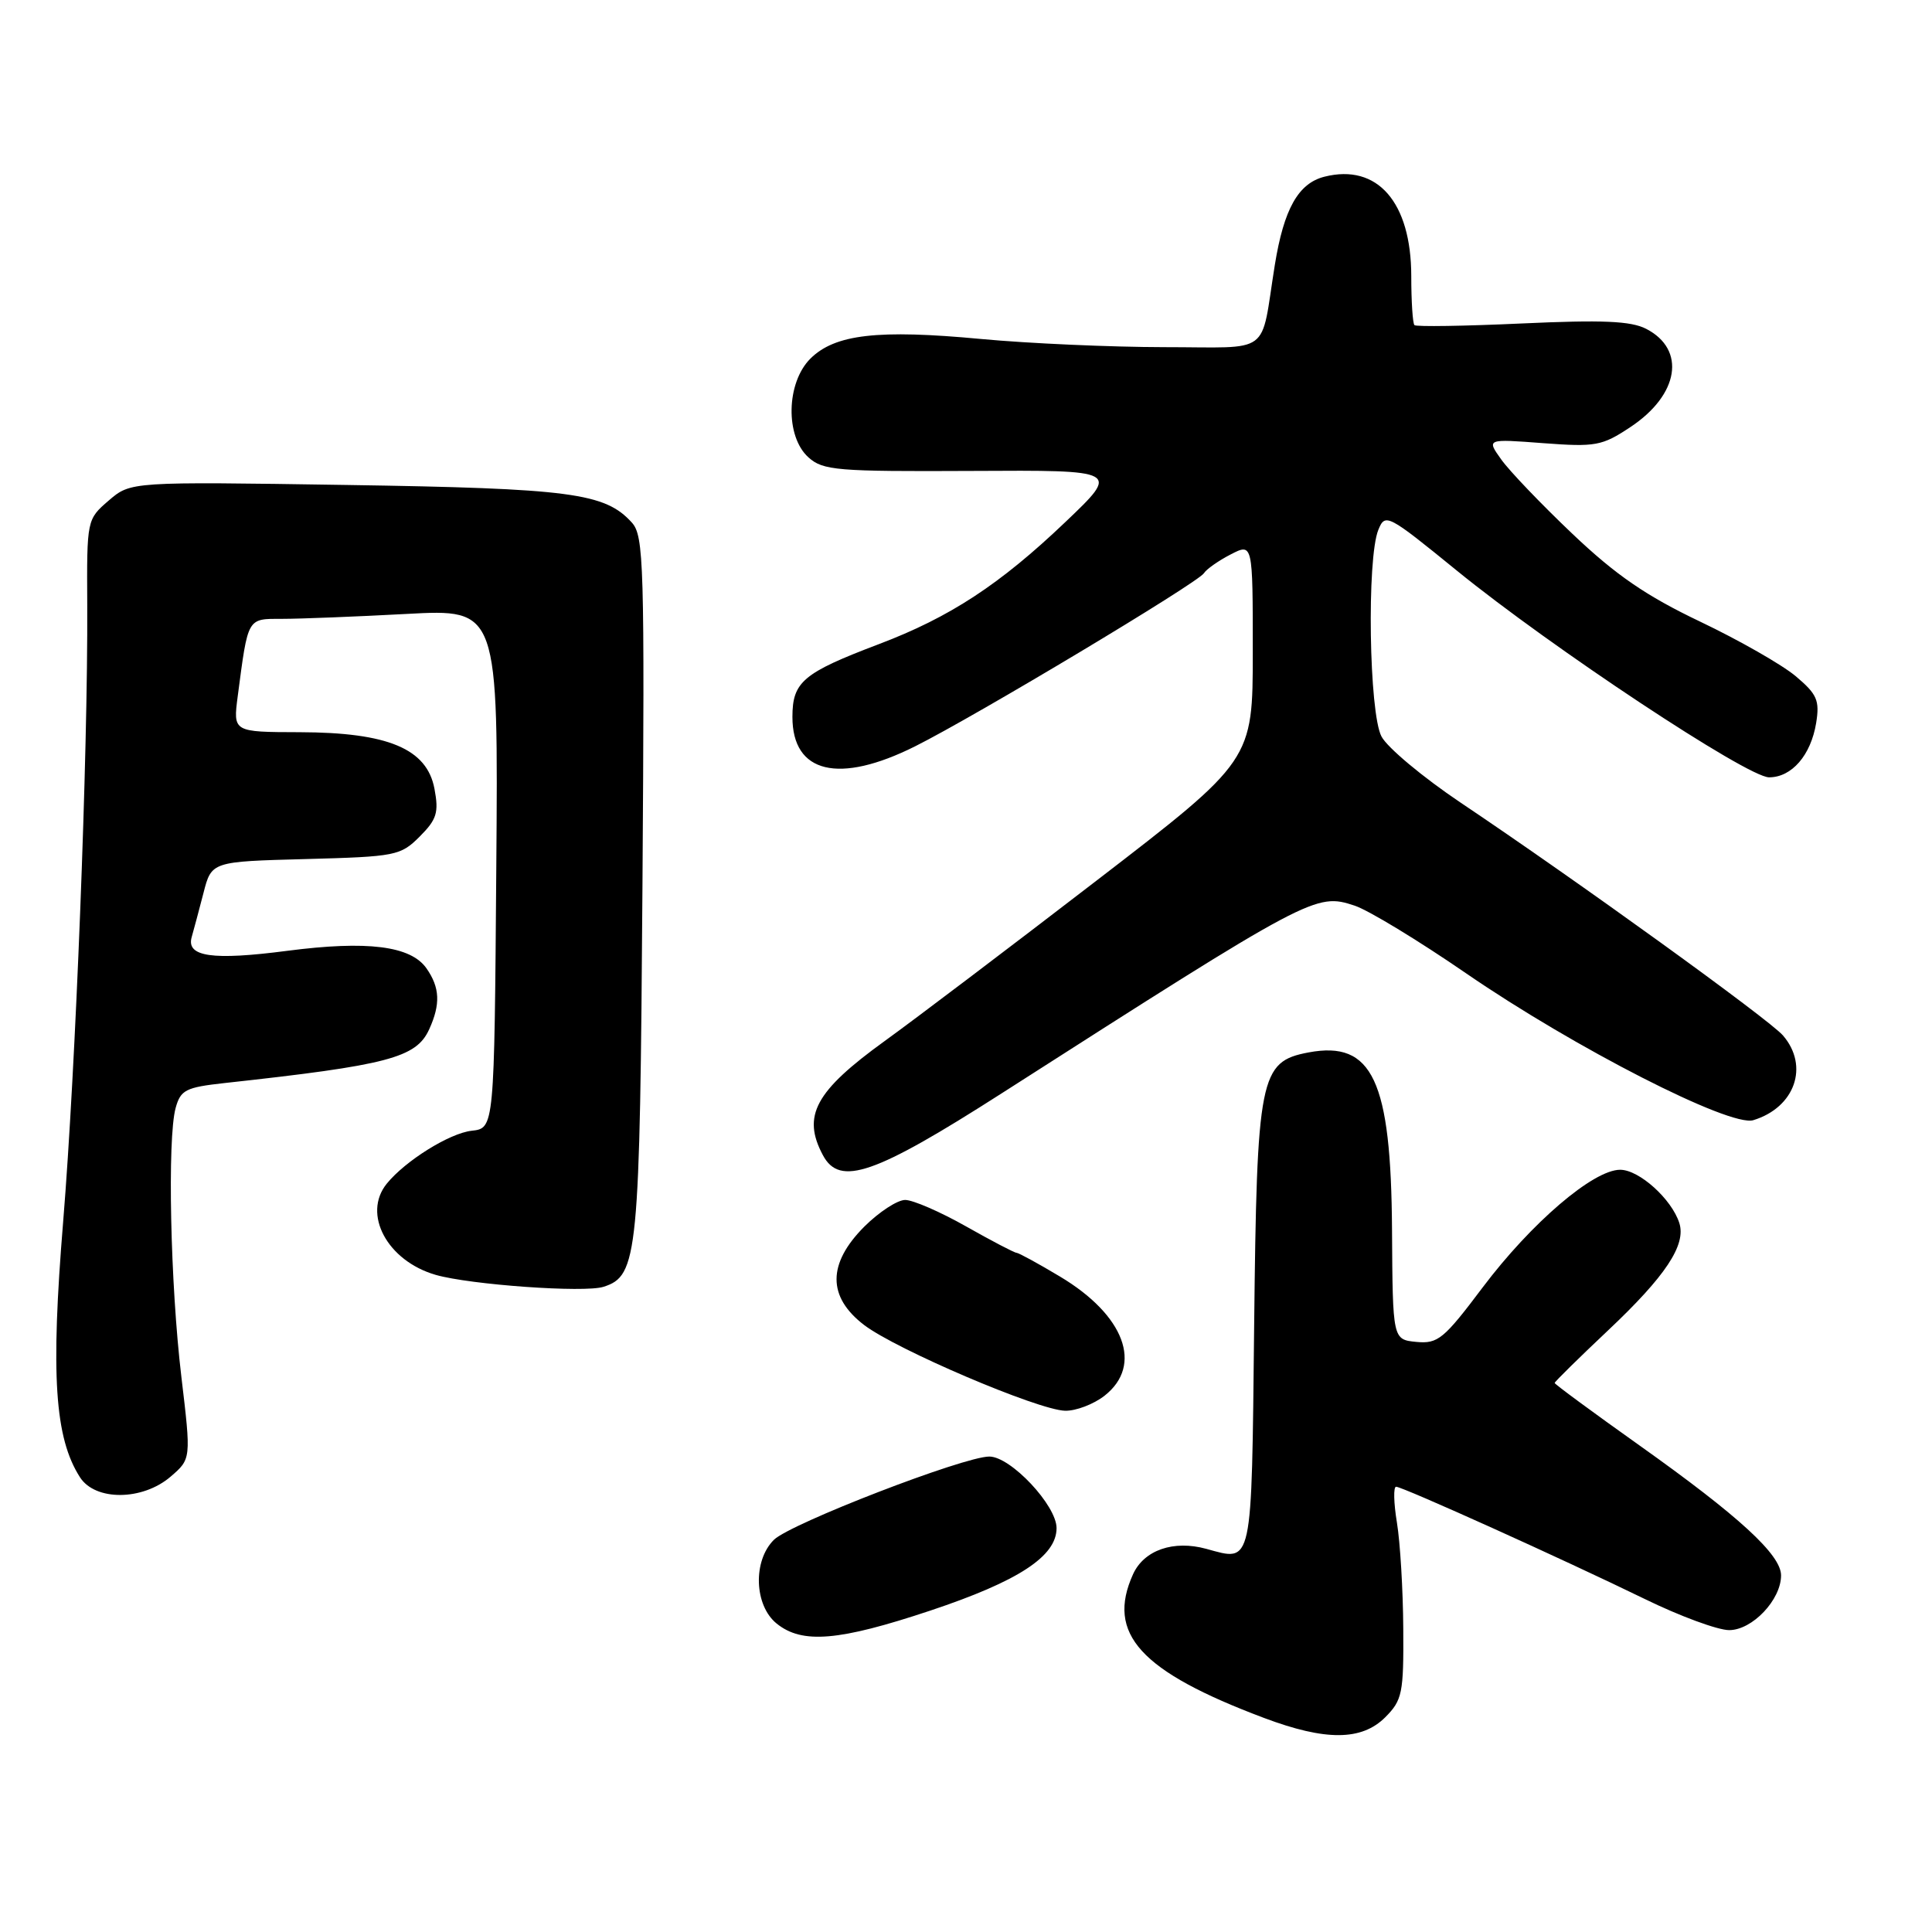 <?xml version="1.0" encoding="UTF-8" standalone="no"?>
<!DOCTYPE svg PUBLIC "-//W3C//DTD SVG 1.1//EN" "http://www.w3.org/Graphics/SVG/1.1/DTD/svg11.dtd" >
<svg xmlns="http://www.w3.org/2000/svg" xmlns:xlink="http://www.w3.org/1999/xlink" version="1.1" viewBox="0 0 256 256">
 <g >
 <path fill="currentColor"
d=" M 183.55 227.55 C 185.81 225.28 186.00 224.37 185.94 215.80 C 185.91 210.68 185.53 204.36 185.10 201.75 C 184.67 199.14 184.62 197.00 184.99 197.00 C 185.85 197.00 207.05 206.57 217.95 211.88 C 222.59 214.15 227.62 216.00 229.12 216.00 C 232.19 216.00 236.00 211.98 236.00 208.75 C 236.00 206.01 230.44 200.91 217.23 191.52 C 211.05 187.13 206.00 183.41 206.00 183.25 C 206.00 183.09 209.18 179.96 213.07 176.29 C 220.70 169.10 223.44 164.97 222.52 162.06 C 221.51 158.89 217.20 155.00 214.68 155.00 C 211.12 155.00 202.91 162.03 196.46 170.59 C 191.31 177.44 190.53 178.08 187.67 177.81 C 184.54 177.50 184.54 177.50 184.45 163.00 C 184.33 143.14 181.86 137.87 173.40 139.45 C 166.92 140.67 166.54 142.58 166.18 175.81 C 165.83 207.88 166.04 206.93 159.84 205.23 C 155.50 204.04 151.60 205.39 150.14 208.58 C 146.55 216.48 151.09 221.47 167.50 227.64 C 175.64 230.70 180.42 230.67 183.55 227.55 Z  M 123.28 213.41 C 134.94 209.52 140.00 206.22 140.00 202.48 C 140.00 199.47 133.92 193.00 131.09 193.00 C 127.71 193.00 104.73 201.88 102.55 204.03 C 99.74 206.81 99.93 212.72 102.91 215.13 C 106.29 217.86 111.13 217.46 123.28 213.41 Z  M 22.61 195.66 C 25.33 193.32 25.33 193.32 24.03 182.41 C 22.57 170.18 22.16 150.90 23.27 146.82 C 23.93 144.42 24.60 144.08 29.75 143.51 C 51.45 141.14 55.15 140.16 56.87 136.39 C 58.39 133.05 58.29 130.86 56.51 128.31 C 54.42 125.33 48.68 124.61 38.05 125.99 C 28.15 127.28 24.65 126.78 25.40 124.17 C 25.66 123.25 26.37 120.62 26.96 118.33 C 28.03 114.16 28.03 114.16 40.50 113.83 C 52.44 113.51 53.07 113.39 55.61 110.85 C 57.88 108.58 58.16 107.66 57.57 104.52 C 56.57 99.21 51.43 97.05 39.69 97.02 C 30.88 97.00 30.88 97.00 31.50 92.25 C 32.89 81.70 32.72 82.00 37.42 82.00 C 39.77 82.00 47.16 81.71 53.86 81.35 C 66.03 80.69 66.03 80.69 65.76 115.10 C 65.50 149.50 65.50 149.50 62.50 149.83 C 59.56 150.16 53.72 153.80 51.25 156.84 C 47.98 160.87 51.32 167.08 57.74 168.93 C 62.32 170.24 77.43 171.32 79.96 170.51 C 84.54 169.06 84.79 166.47 85.13 117.33 C 85.42 74.71 85.32 71.01 83.72 69.24 C 80.17 65.32 75.65 64.72 45.91 64.26 C 17.32 63.82 17.32 63.82 14.41 66.32 C 11.51 68.82 11.50 68.85 11.56 80.16 C 11.66 99.84 10.02 141.76 8.37 161.86 C 6.70 182.21 7.25 190.53 10.60 195.75 C 12.63 198.91 18.89 198.86 22.61 195.66 Z  M 146.37 184.93 C 151.49 180.90 149.01 174.27 140.47 169.16 C 137.57 167.42 134.96 166.00 134.69 166.00 C 134.42 166.00 131.41 164.43 128.00 162.50 C 124.59 160.57 120.97 159.00 119.94 159.00 C 118.91 159.00 116.48 160.59 114.53 162.53 C 109.63 167.44 109.62 171.84 114.50 175.57 C 118.78 178.83 137.52 186.83 141.12 186.93 C 142.55 186.97 144.92 186.07 146.37 184.93 Z  M 132.70 144.89 C 173.84 118.56 174.34 118.30 179.49 120.00 C 181.32 120.60 187.97 124.64 194.28 128.98 C 208.62 138.83 229.23 149.37 232.32 148.43 C 237.84 146.75 239.76 141.26 236.25 137.20 C 234.42 135.08 208.93 116.67 193.49 106.32 C 188.54 102.99 183.84 99.07 183.06 97.60 C 181.40 94.51 181.09 73.98 182.64 70.20 C 183.55 67.97 183.86 68.14 193.04 75.61 C 205.53 85.78 231.54 103.00 234.41 103.00 C 237.42 103.00 239.95 100.07 240.65 95.80 C 241.13 92.80 240.78 91.99 237.93 89.59 C 236.13 88.08 230.44 84.83 225.28 82.37 C 218.11 78.95 214.12 76.21 208.38 70.76 C 204.24 66.83 199.99 62.39 198.92 60.88 C 196.97 58.15 196.97 58.15 204.47 58.72 C 211.42 59.24 212.27 59.09 216.02 56.60 C 222.49 52.33 223.45 46.31 218.12 43.57 C 216.10 42.53 212.33 42.37 201.67 42.86 C 194.06 43.21 187.64 43.31 187.42 43.08 C 187.19 42.85 187.00 39.93 187.00 36.58 C 186.99 26.79 182.51 21.65 175.51 23.41 C 172.03 24.28 170.12 27.69 168.92 35.11 C 166.96 47.31 168.72 46.00 154.23 46.00 C 147.23 45.99 136.33 45.51 130.02 44.92 C 116.30 43.63 110.62 44.29 107.37 47.53 C 104.18 50.73 104.03 57.82 107.12 60.60 C 109.05 62.34 110.88 62.49 128.81 62.40 C 148.39 62.29 148.39 62.29 141.17 69.17 C 132.50 77.44 125.86 81.79 116.46 85.35 C 106.41 89.16 105.00 90.34 105.00 95.00 C 105.00 102.48 111.16 103.95 121.28 98.88 C 129.33 94.85 158.75 77.21 159.53 75.95 C 159.86 75.42 161.45 74.30 163.06 73.47 C 166.00 71.95 166.00 71.95 166.00 86.35 C 166.00 100.76 166.00 100.76 145.25 116.72 C 133.84 125.50 121.23 135.05 117.24 137.93 C 108.01 144.60 106.25 147.85 109.04 153.07 C 111.27 157.25 115.87 155.66 132.70 144.89 Z "/>
</g>
</svg>